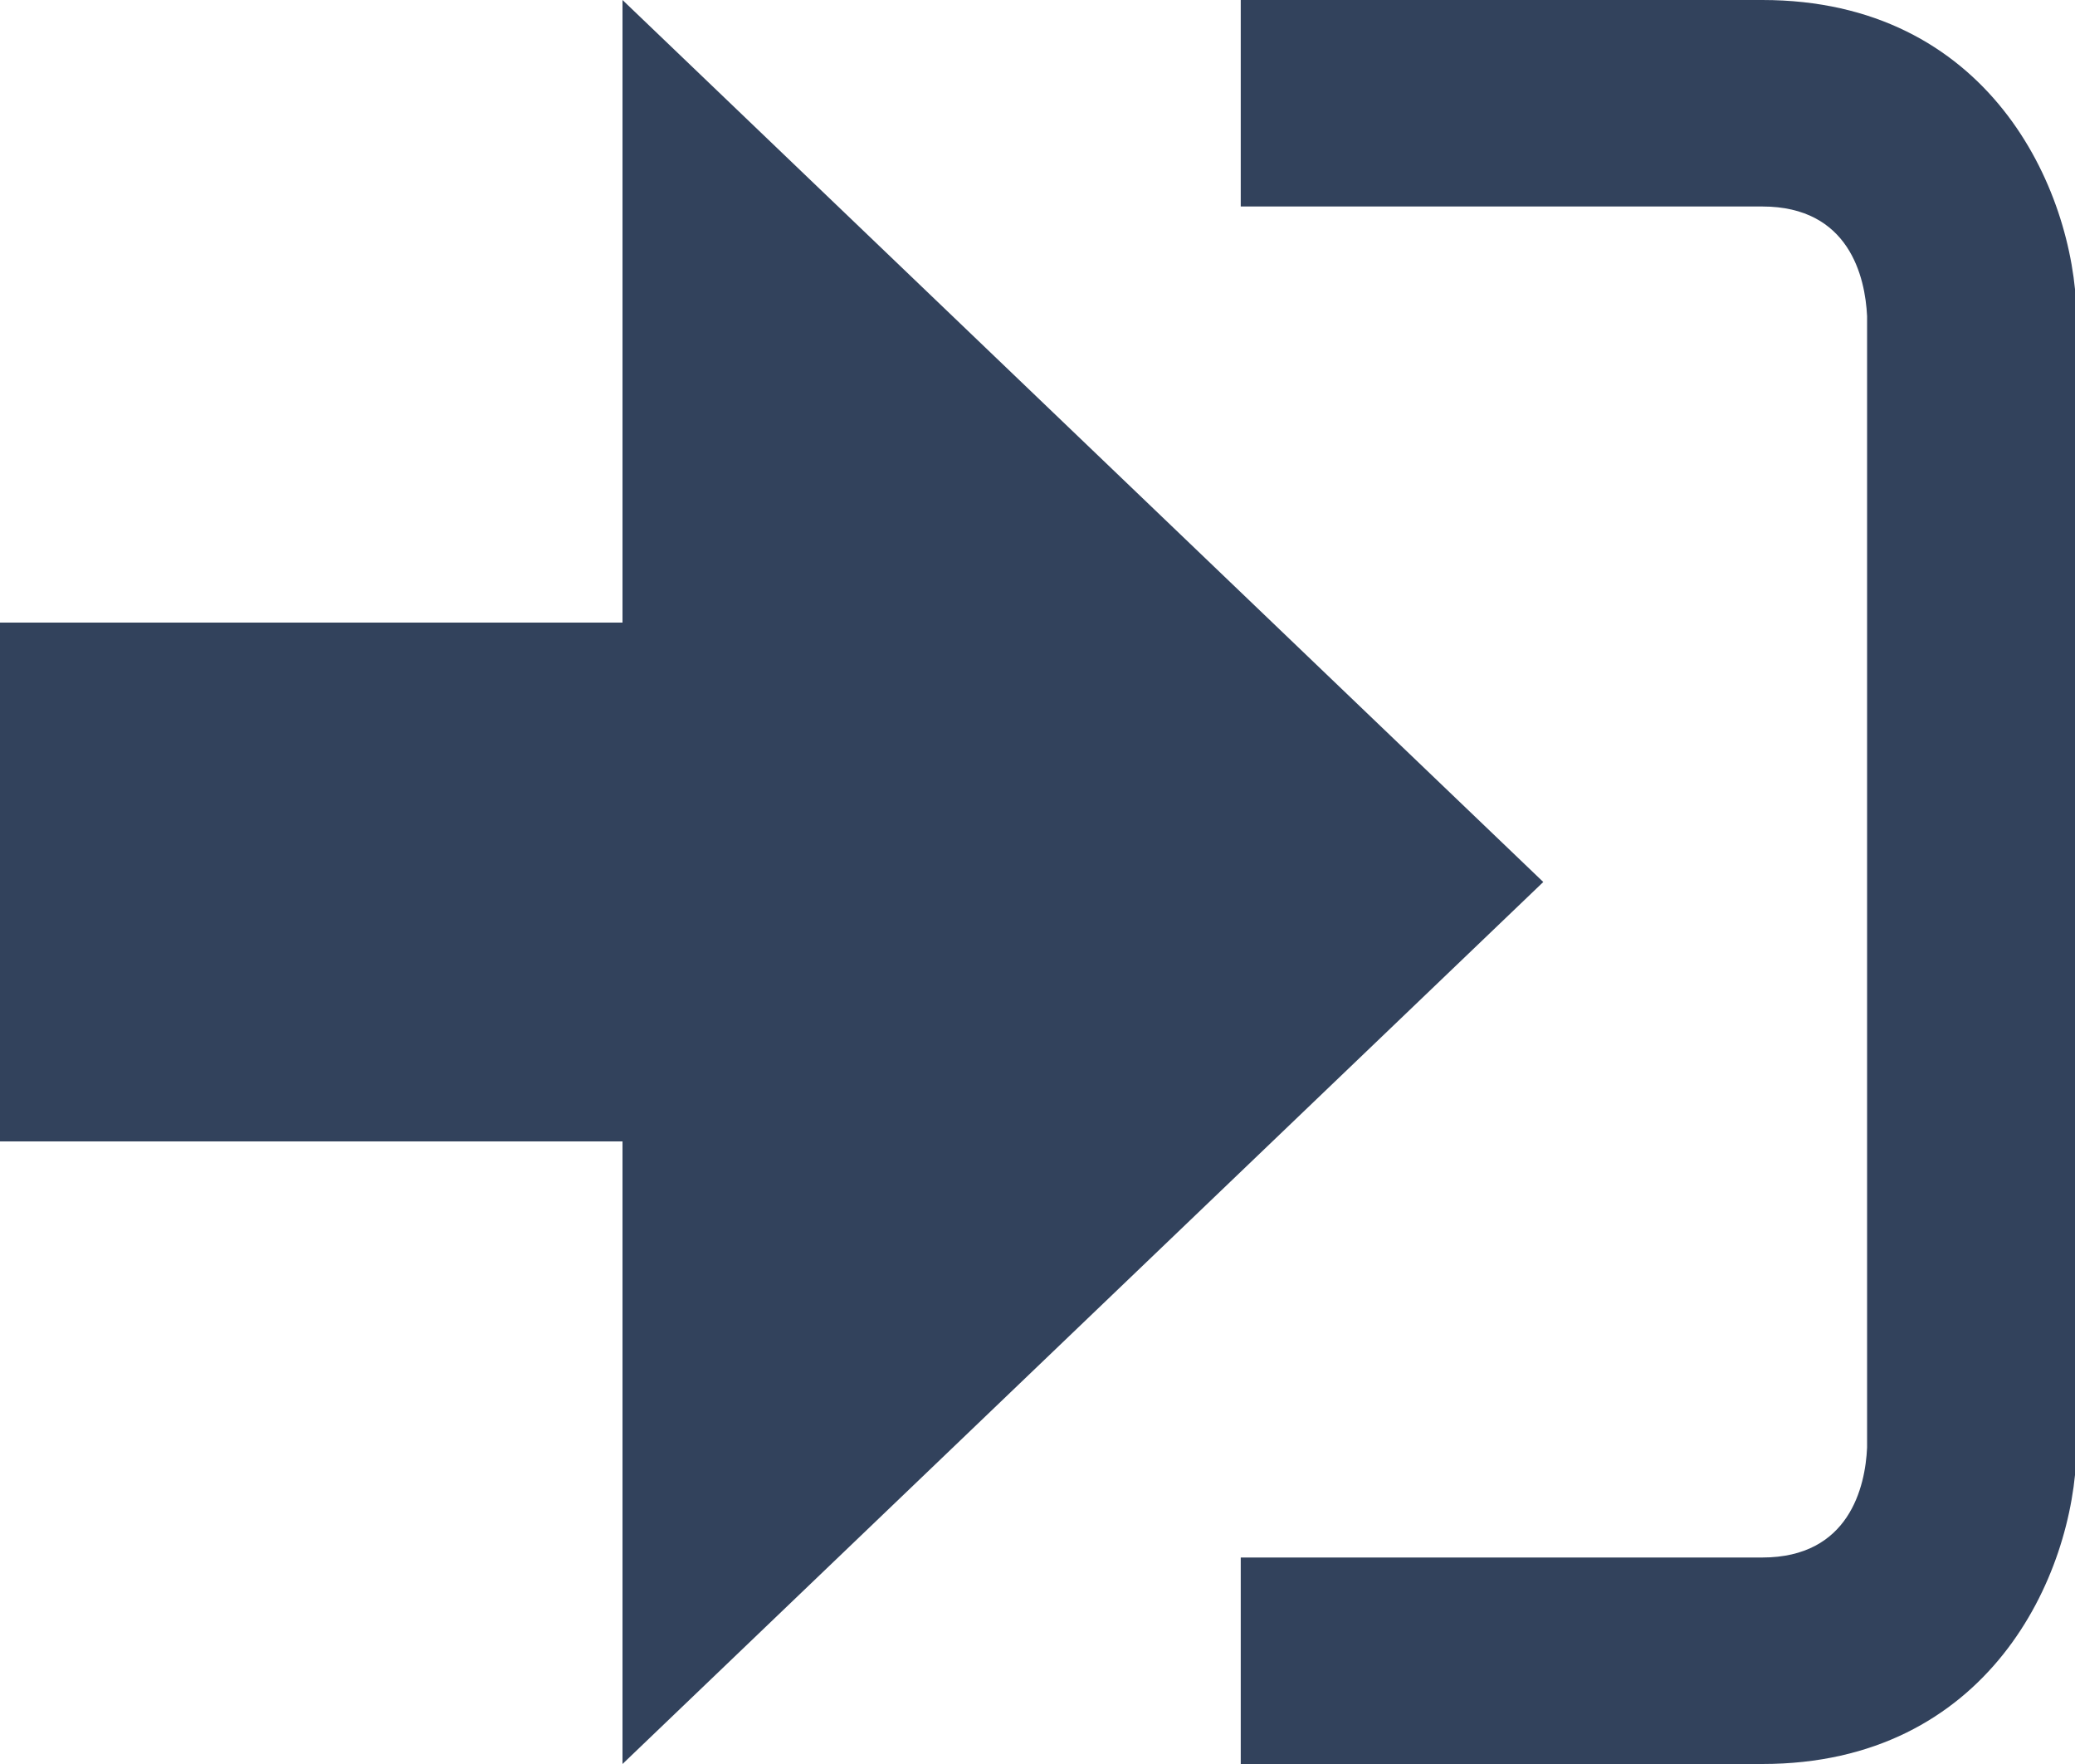 <svg xmlns="http://www.w3.org/2000/svg" width="20" height="17" viewBox="0 0 20 17">
    <path fill="#32425c" d="M14.875 8.5L6 0v6H0v5h6v6z"/>
    <path fill="#32425c" d="M16.986 15.01h-5.027V17h5.027c2.178 0 3.004-1.81 3.029-3.026V3.028C19.99 1.811 19.164 0 16.986 0h-5.027v1.99h5.027c.839 0 .992.681 1.01 1.057v10.904c-.017.376-.171 1.059-1.01 1.059z"/>
</svg>
